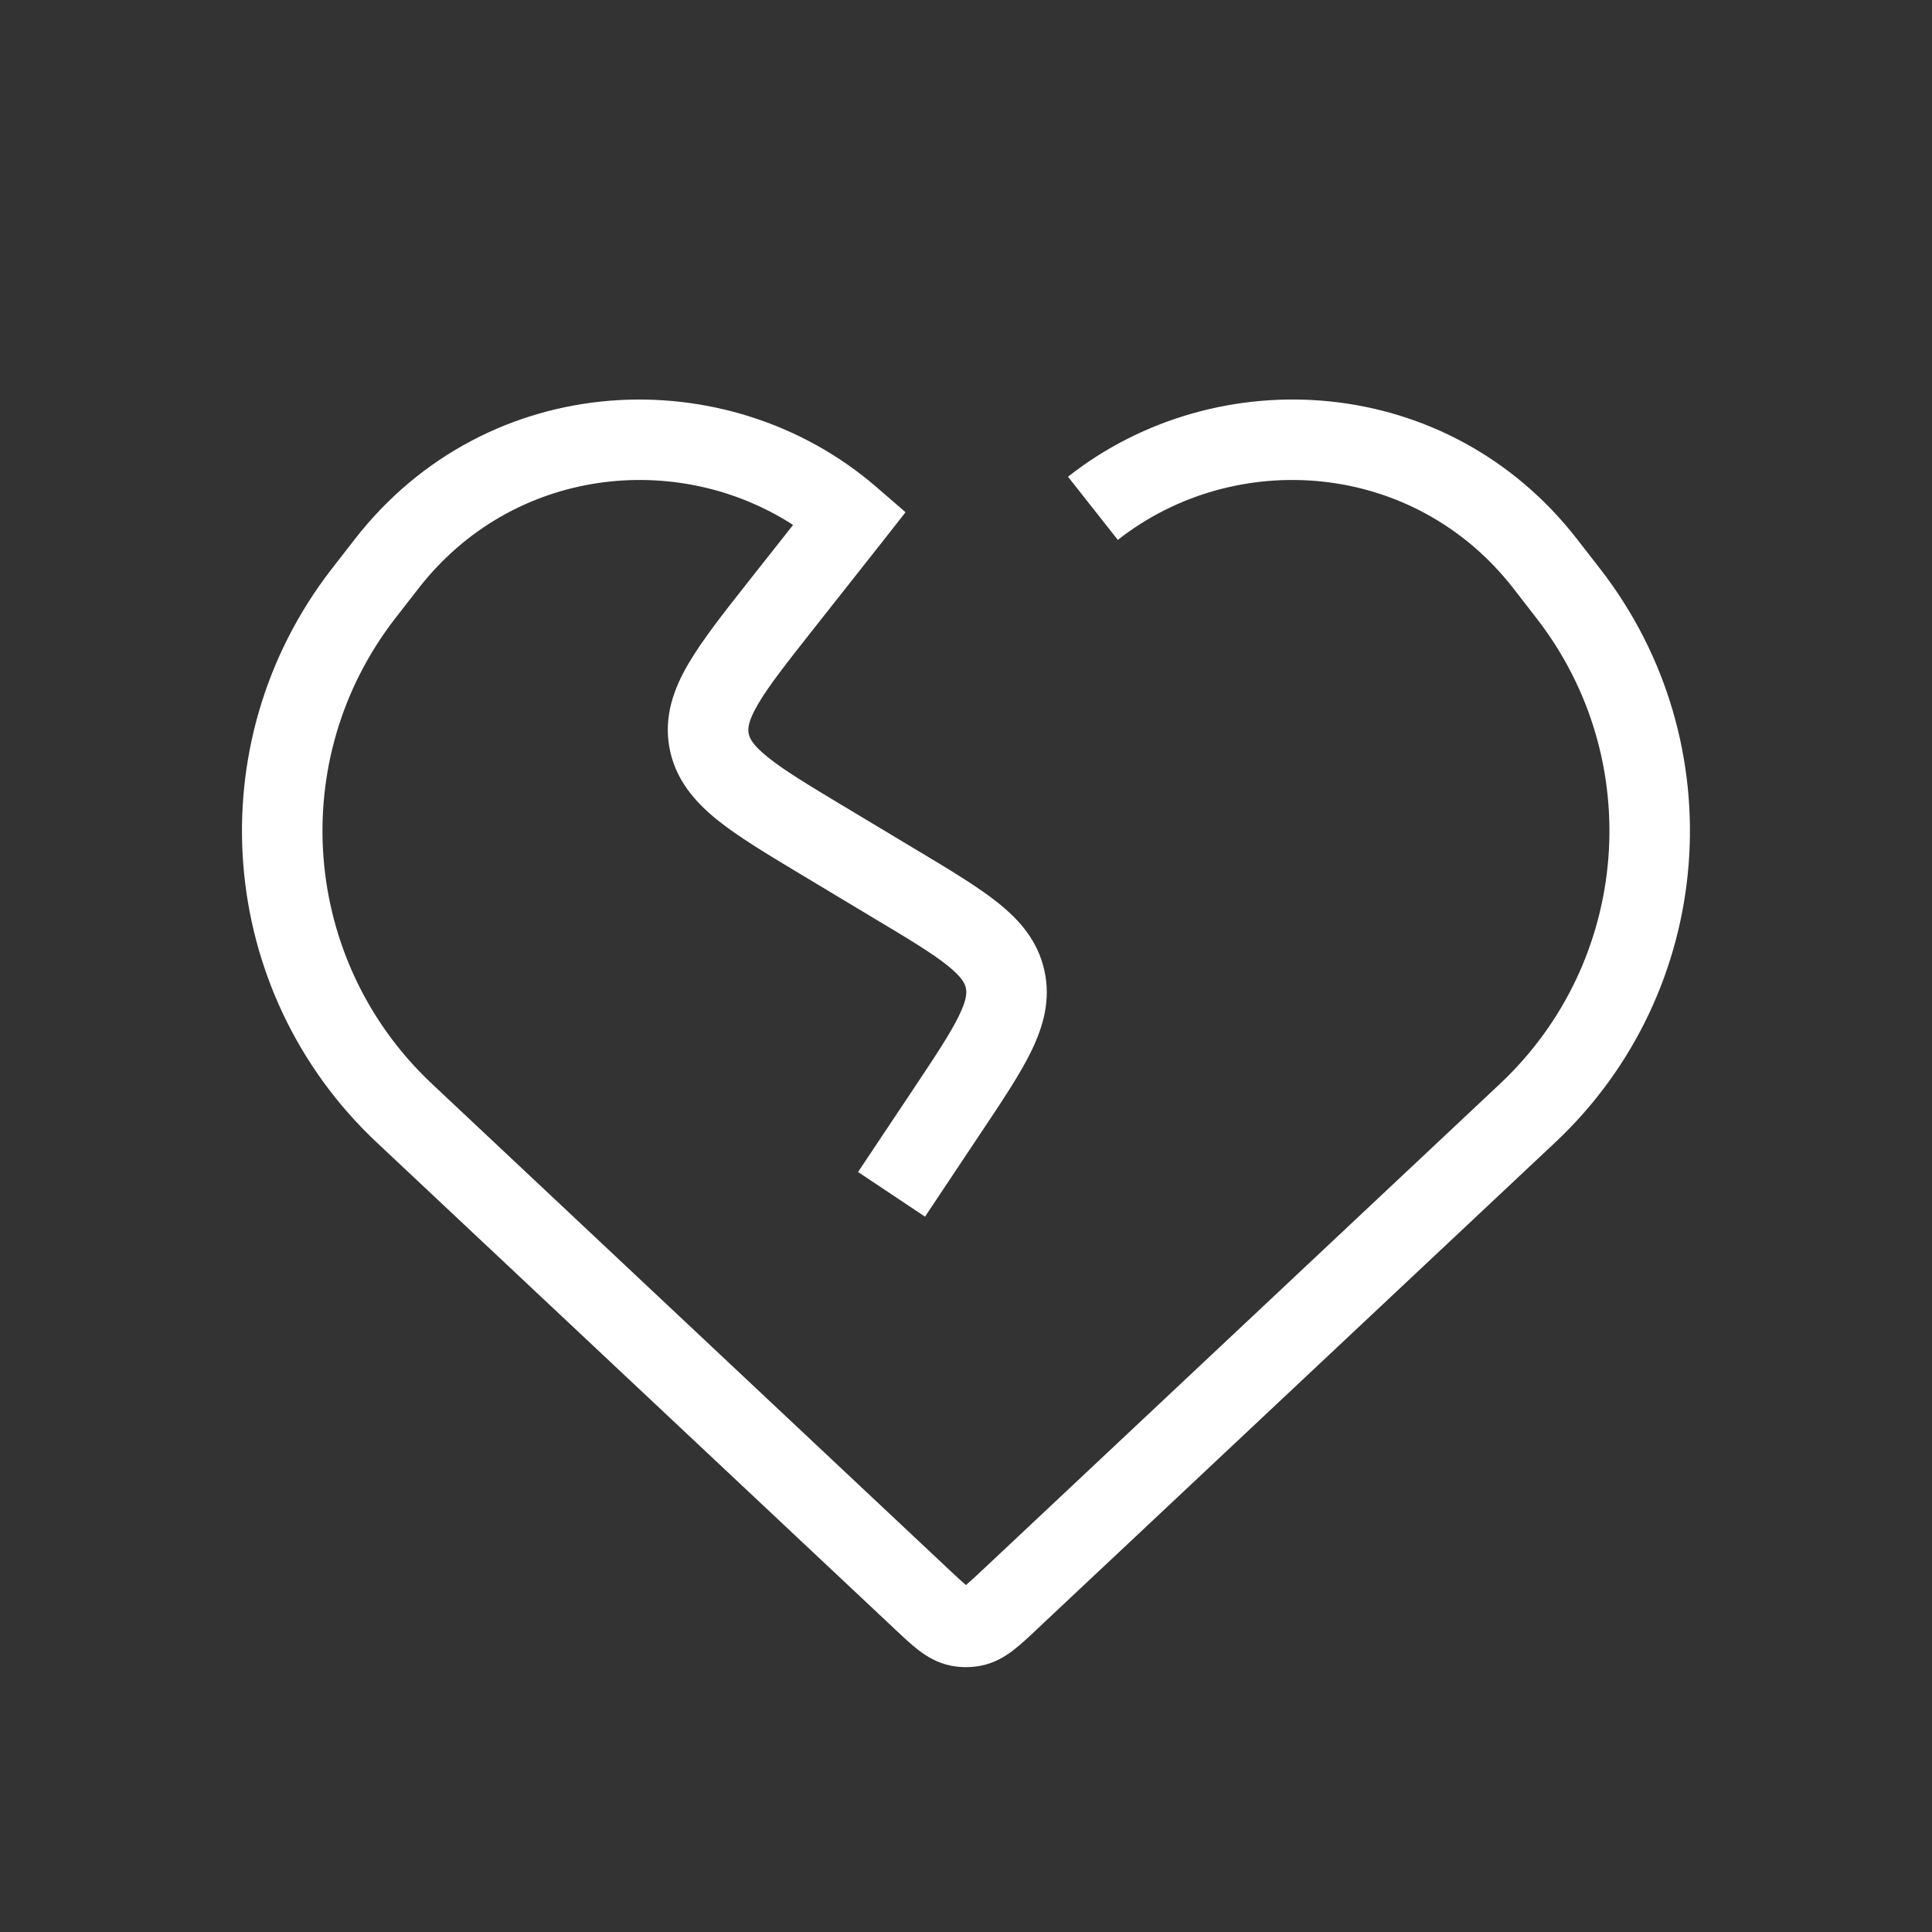 <svg width="24" height="24" viewBox="0 0 24 24" fill="none" xmlns="http://www.w3.org/2000/svg">
<rect x="0" y="0" width="24" height="24" fill="#333333" stroke="none"/>
<path fill-rule="evenodd" clip-rule="evenodd" d="M9.852 6.521C8.409 5.589 6.367 5.804 5.196 7.313L4.91 7.681C3.548 9.437 3.745 11.941 5.365 13.463L11.79 19.499C11.893 19.596 11.954 19.652 11.999 19.69C12.045 19.652 12.106 19.596 12.209 19.499L18.634 13.463C20.254 11.941 20.451 9.437 19.088 7.681L18.803 7.313C17.56 5.711 15.334 5.567 13.886 6.707L13.267 5.922C15.124 4.459 17.989 4.632 19.593 6.7L19.879 7.068C21.557 9.232 21.315 12.317 19.319 14.192L12.893 20.228L12.88 20.241C12.781 20.334 12.682 20.427 12.591 20.497C12.489 20.576 12.357 20.658 12.185 20.692L12.099 20.253L12.185 20.692C12.062 20.716 11.937 20.716 11.814 20.692L11.911 20.201L11.814 20.692C11.642 20.658 11.511 20.576 11.408 20.497C11.317 20.427 11.218 20.334 11.119 20.241L11.106 20.228L4.68 14.192C2.684 12.317 2.442 9.232 4.12 7.068L4.406 6.7C6.056 4.574 9.038 4.451 10.888 6.051L11.249 6.363L10.954 6.739L10.103 7.817C9.766 8.244 9.546 8.524 9.415 8.75C9.29 8.964 9.29 9.053 9.3 9.109C9.31 9.164 9.342 9.248 9.534 9.403C9.738 9.568 10.042 9.752 10.509 10.032L11.382 10.556L11.411 10.573C11.809 10.812 12.15 11.017 12.4 11.217C12.667 11.431 12.892 11.688 12.973 12.053C13.055 12.417 12.962 12.746 12.813 13.054C12.673 13.342 12.452 13.673 12.195 14.058L12.176 14.086L11.491 15.114L10.659 14.559L11.344 13.532C11.625 13.11 11.807 12.836 11.913 12.617C12.013 12.411 12.01 12.326 11.998 12.272C11.986 12.219 11.952 12.14 11.774 11.997C11.584 11.844 11.303 11.674 10.868 11.414L9.994 10.889L9.964 10.871C9.536 10.614 9.17 10.395 8.905 10.181C8.624 9.953 8.388 9.678 8.316 9.289C8.245 8.9 8.368 8.559 8.551 8.246C8.723 7.952 8.987 7.617 9.296 7.225L9.318 7.197L9.852 6.521Z" fill="#fff"/>
</svg>
